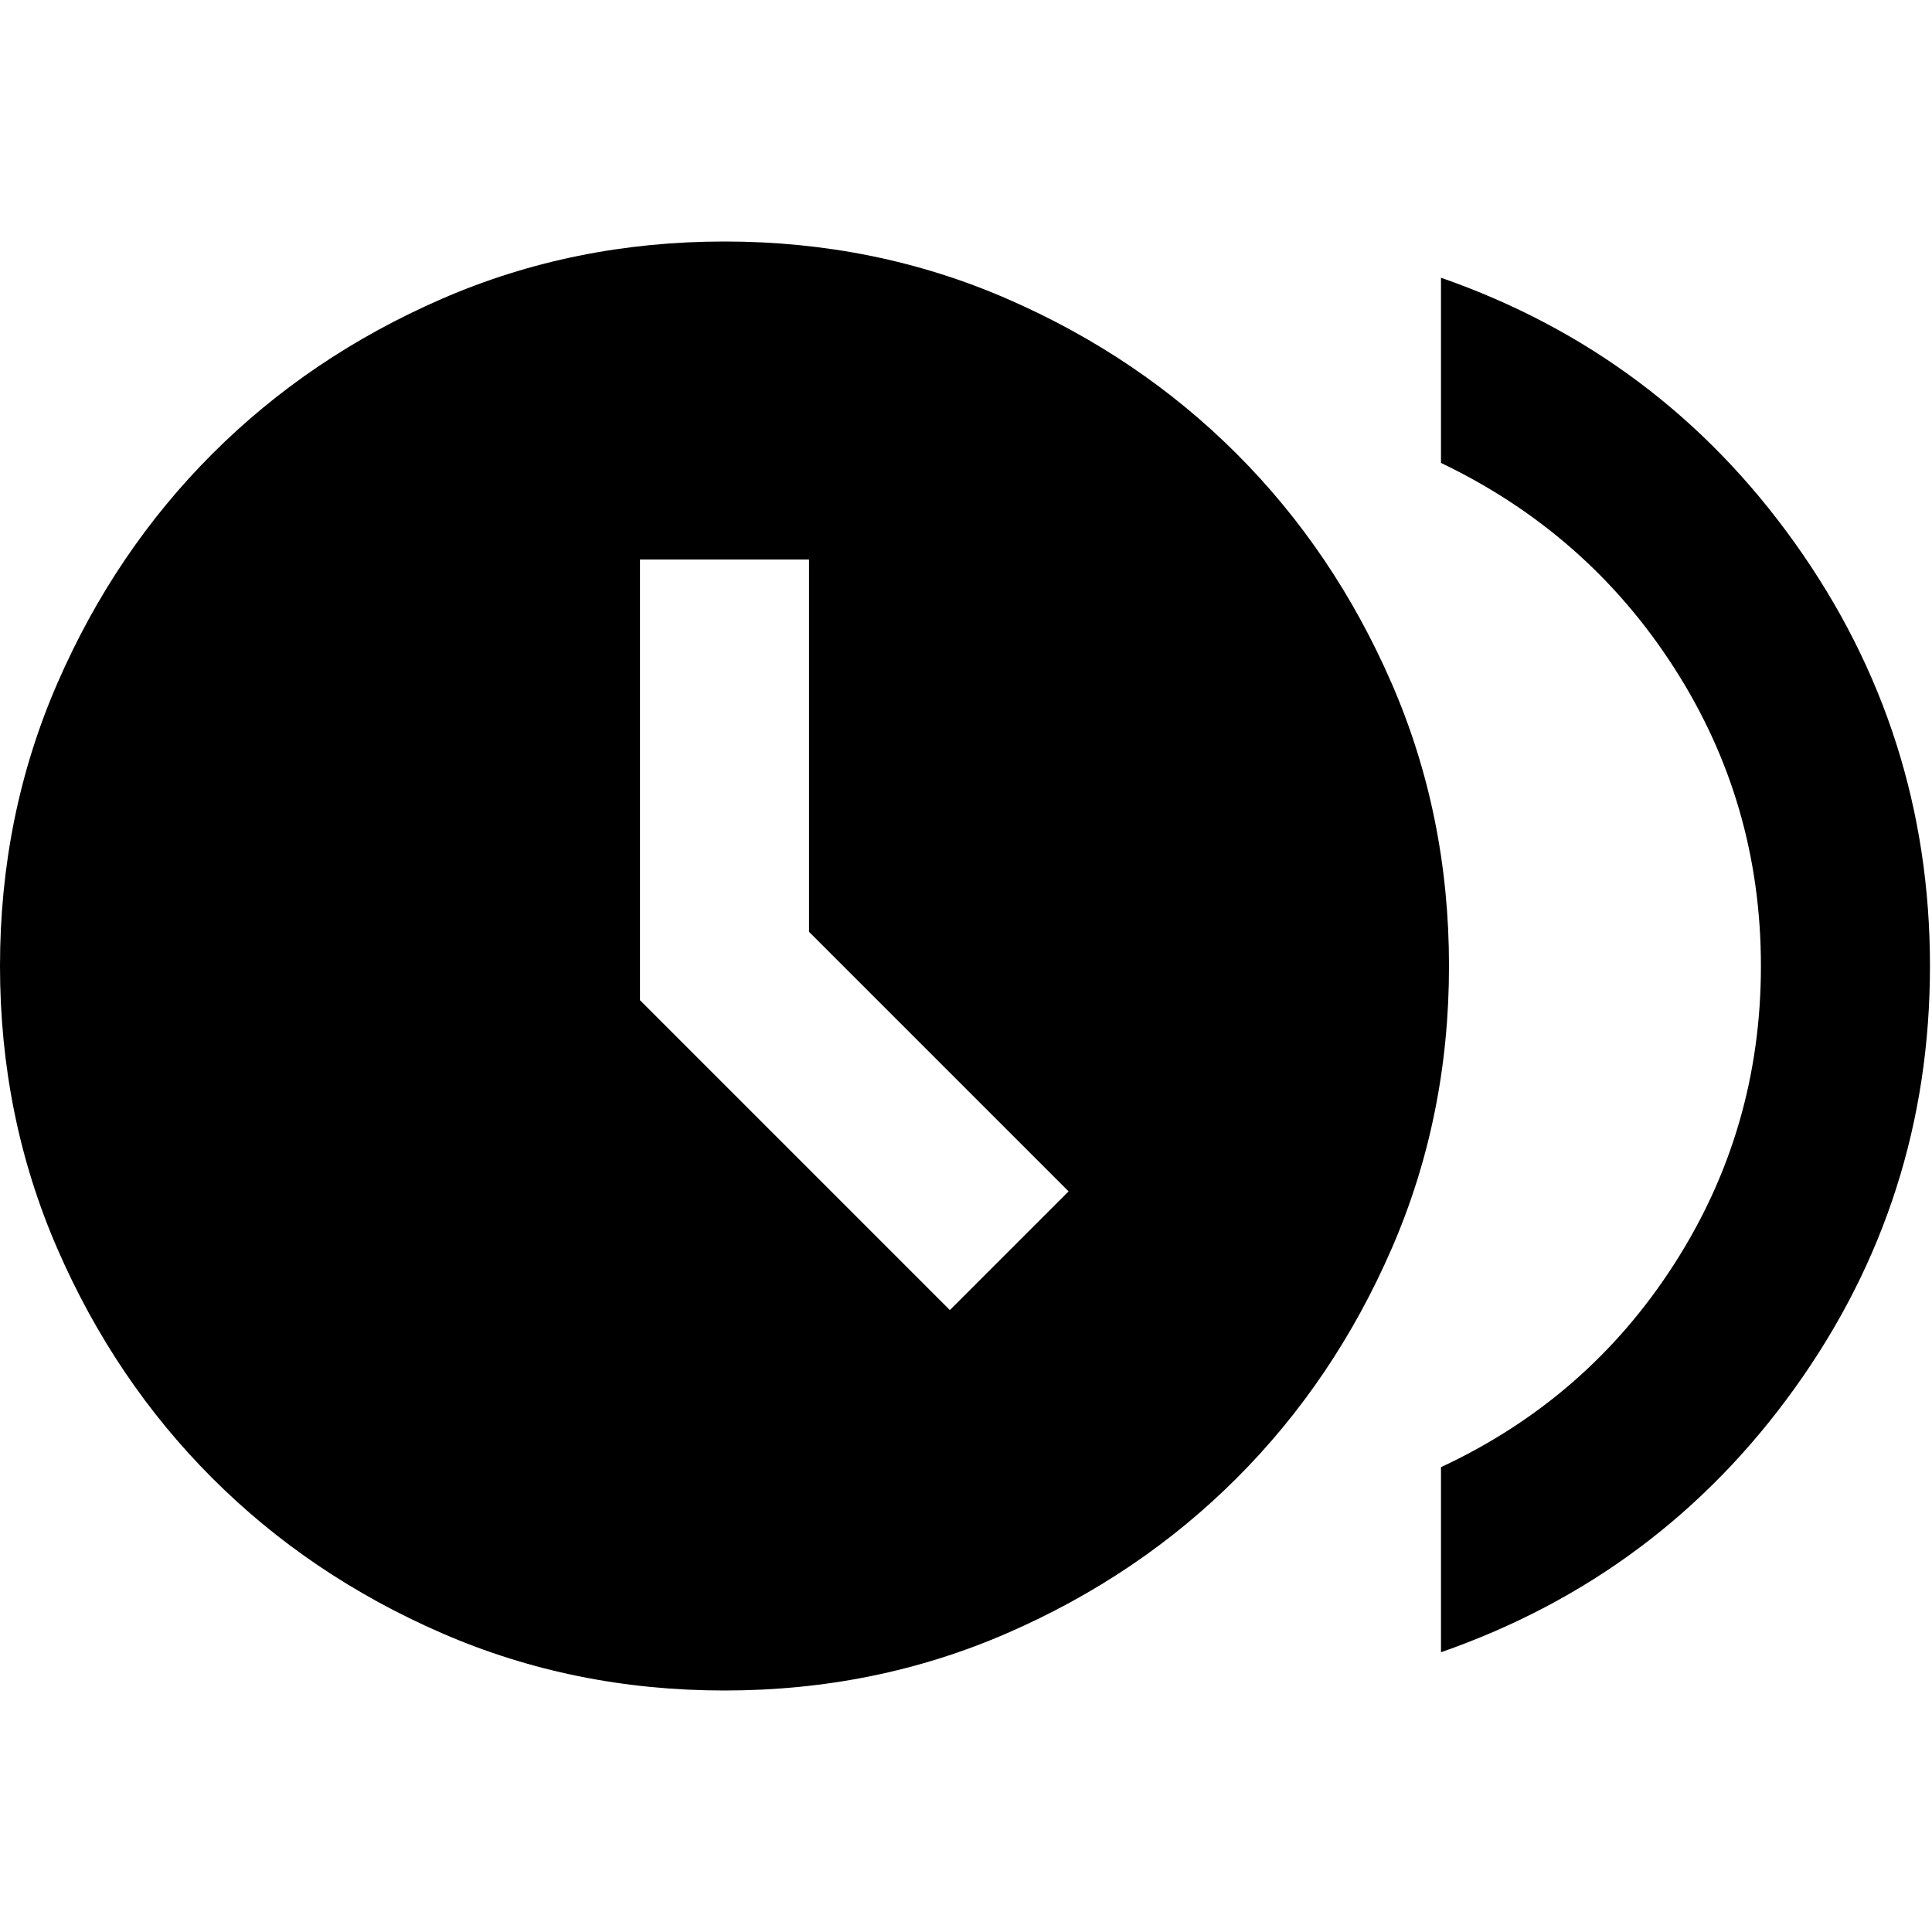 <svg xmlns="http://www.w3.org/2000/svg" height="20" width="20"><path d="M9.833 13.562 11.062 12.333 8.375 9.646V5.792H6.625V10.354ZM14.917 17.104V15.188Q16.438 14.479 17.333 13.083Q18.229 11.688 18.229 10Q18.229 8.312 17.333 6.917Q16.438 5.521 14.917 4.792V2.875Q17.188 3.667 18.583 5.625Q19.979 7.583 19.979 10Q19.979 12.417 18.583 14.365Q17.188 16.312 14.917 17.104ZM7.5 17.5Q5.938 17.5 4.573 16.906Q3.208 16.312 2.198 15.302Q1.188 14.292 0.594 12.927Q0 11.562 0 10Q0 8.438 0.594 7.073Q1.188 5.708 2.198 4.698Q3.208 3.688 4.573 3.094Q5.938 2.5 7.5 2.5Q9.062 2.5 10.427 3.094Q11.792 3.688 12.802 4.698Q13.812 5.708 14.406 7.073Q15 8.438 15 10Q15 11.562 14.406 12.927Q13.812 14.292 12.802 15.302Q11.792 16.312 10.427 16.906Q9.062 17.5 7.5 17.5Z"/></svg>